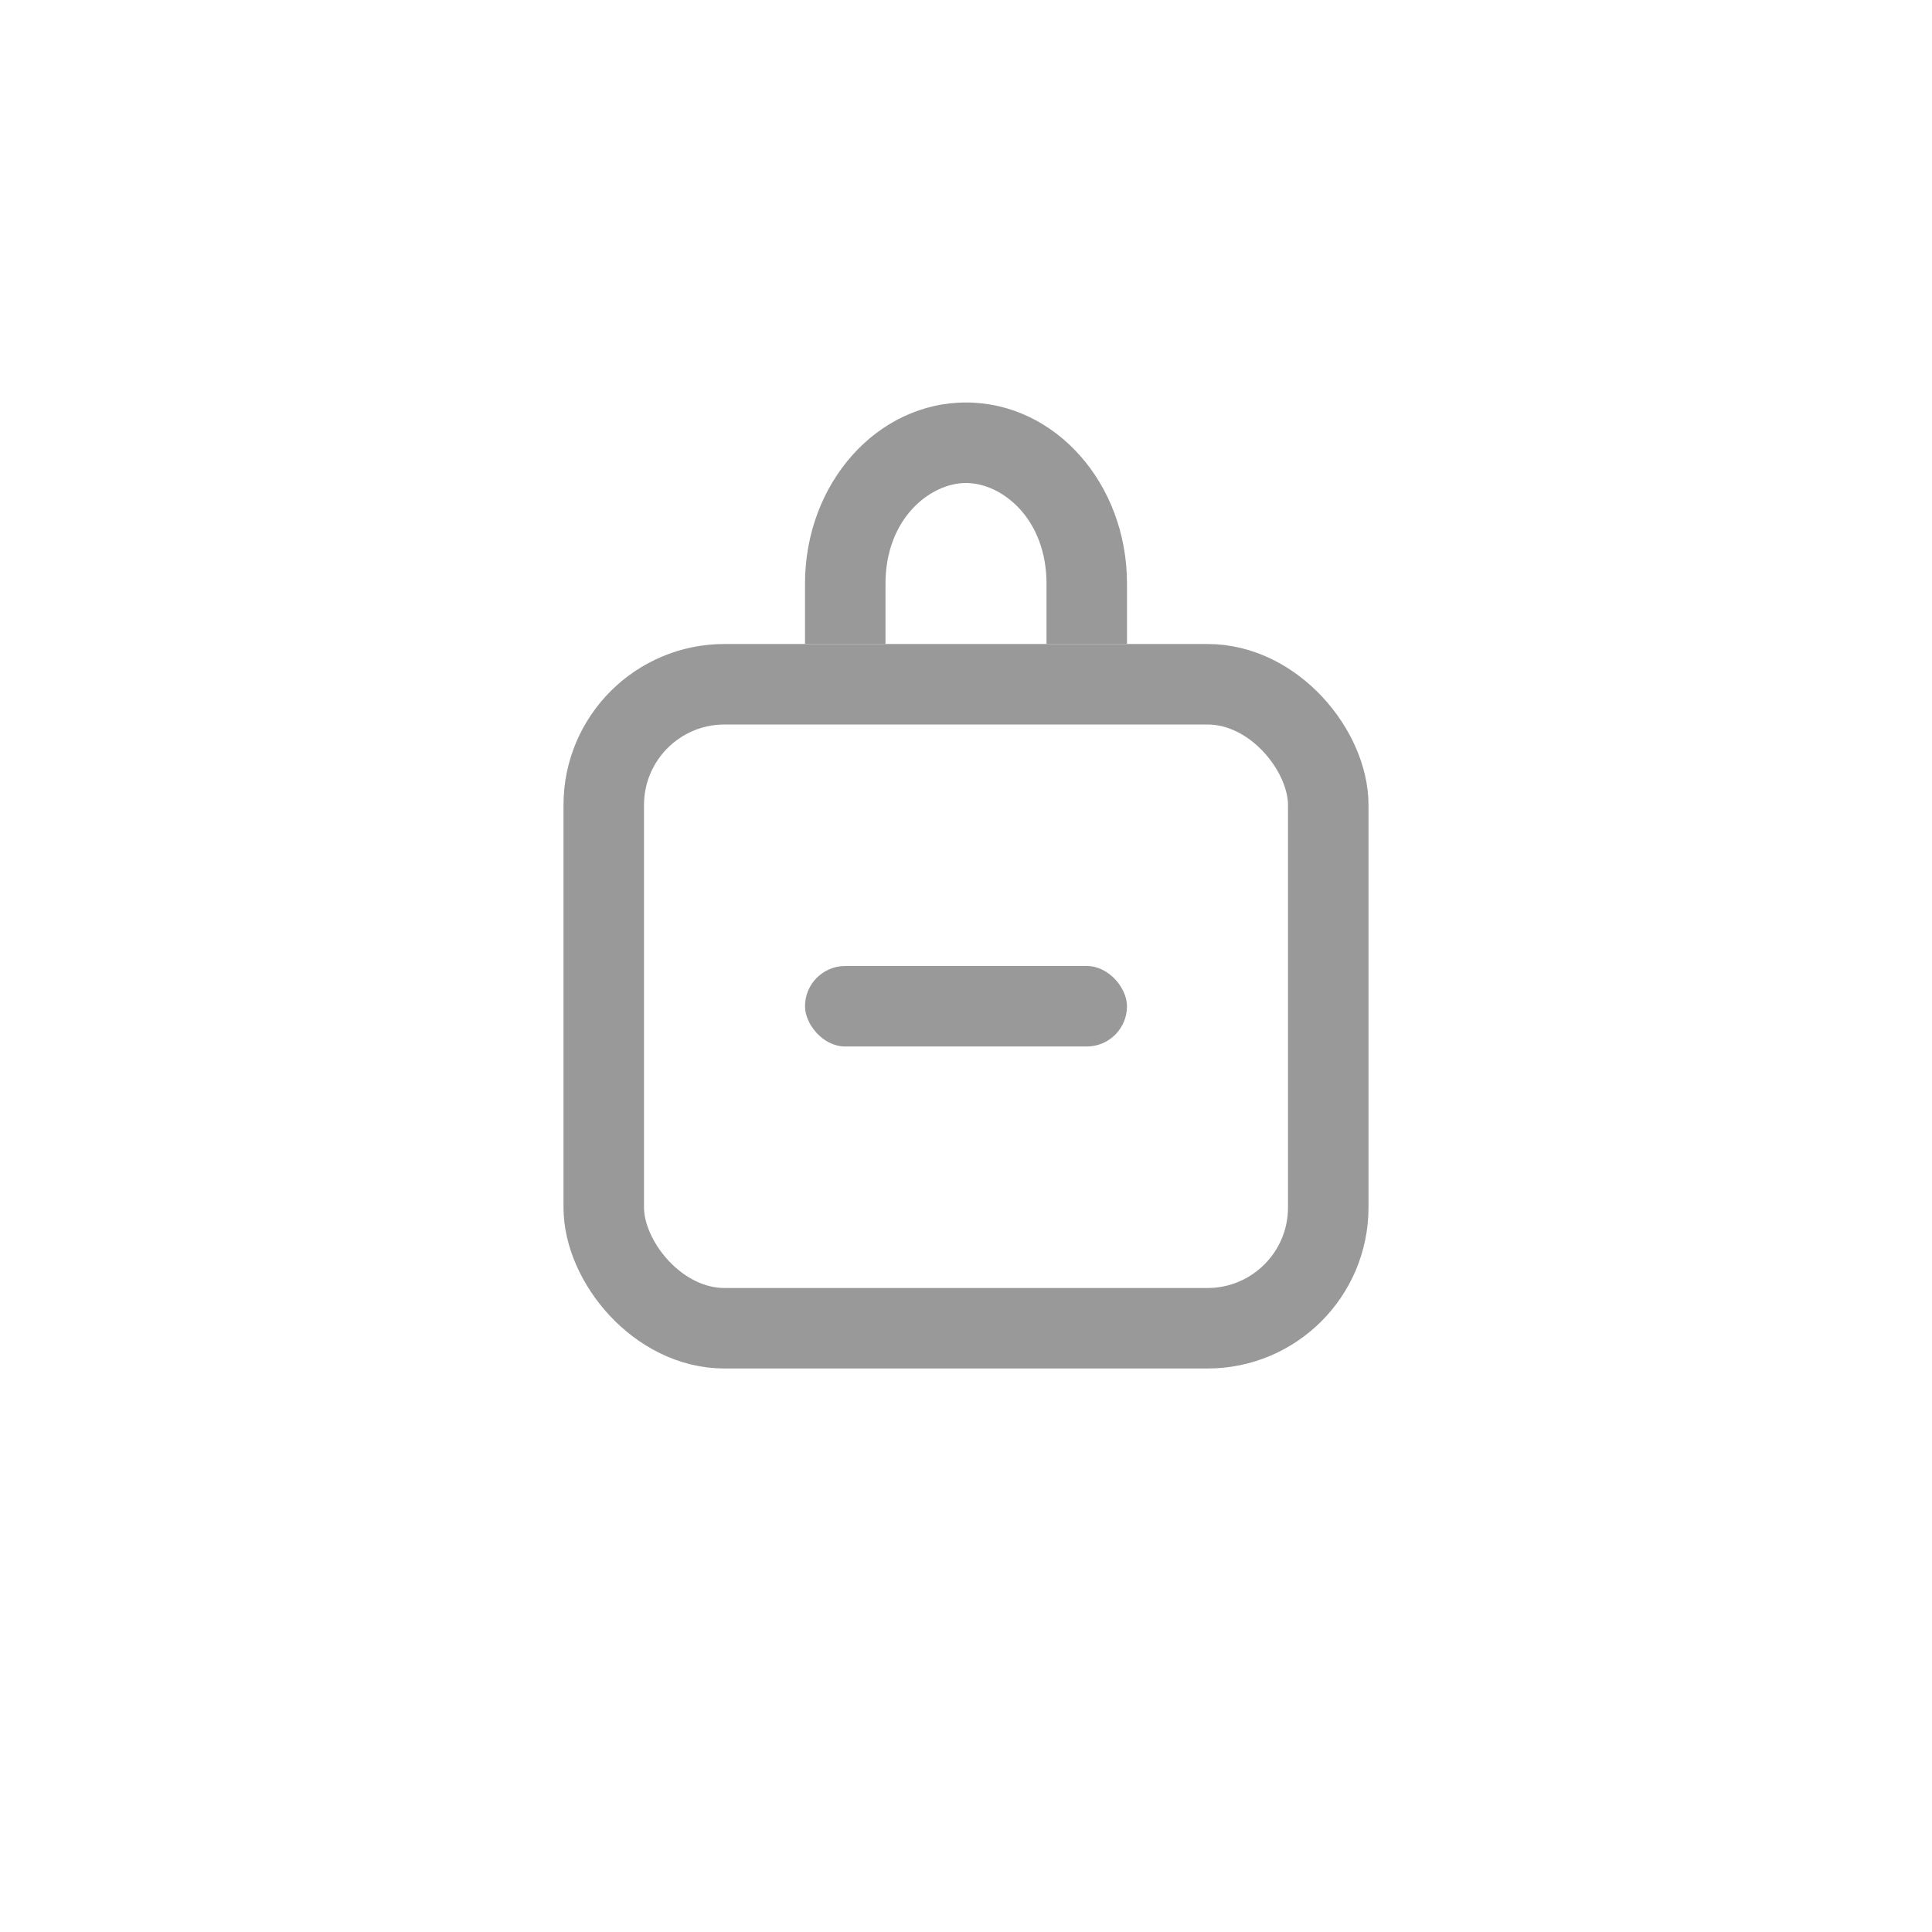 <svg width="24" height="24" viewBox="0 0 24 24" fill="none" xmlns="http://www.w3.org/2000/svg">
<rect x="7.5" y="8.5" width="9" height="8" rx="1.5" stroke="#999999"/>
<path fill-rule="evenodd" clip-rule="evenodd" d="M14 8L14 7.25C14 6.005 13.107 5 12 5C10.893 5 10 6.005 10 7.25L10 8L11 8L11 7.25C11 6.443 11.553 6 12 6C12.447 6 13 6.443 13 7.25L13 8L14 8Z" fill="#999999"/>
<rect x="10" y="12" width="4" height="1" rx="0.5" fill="#999999"/>
</svg>
